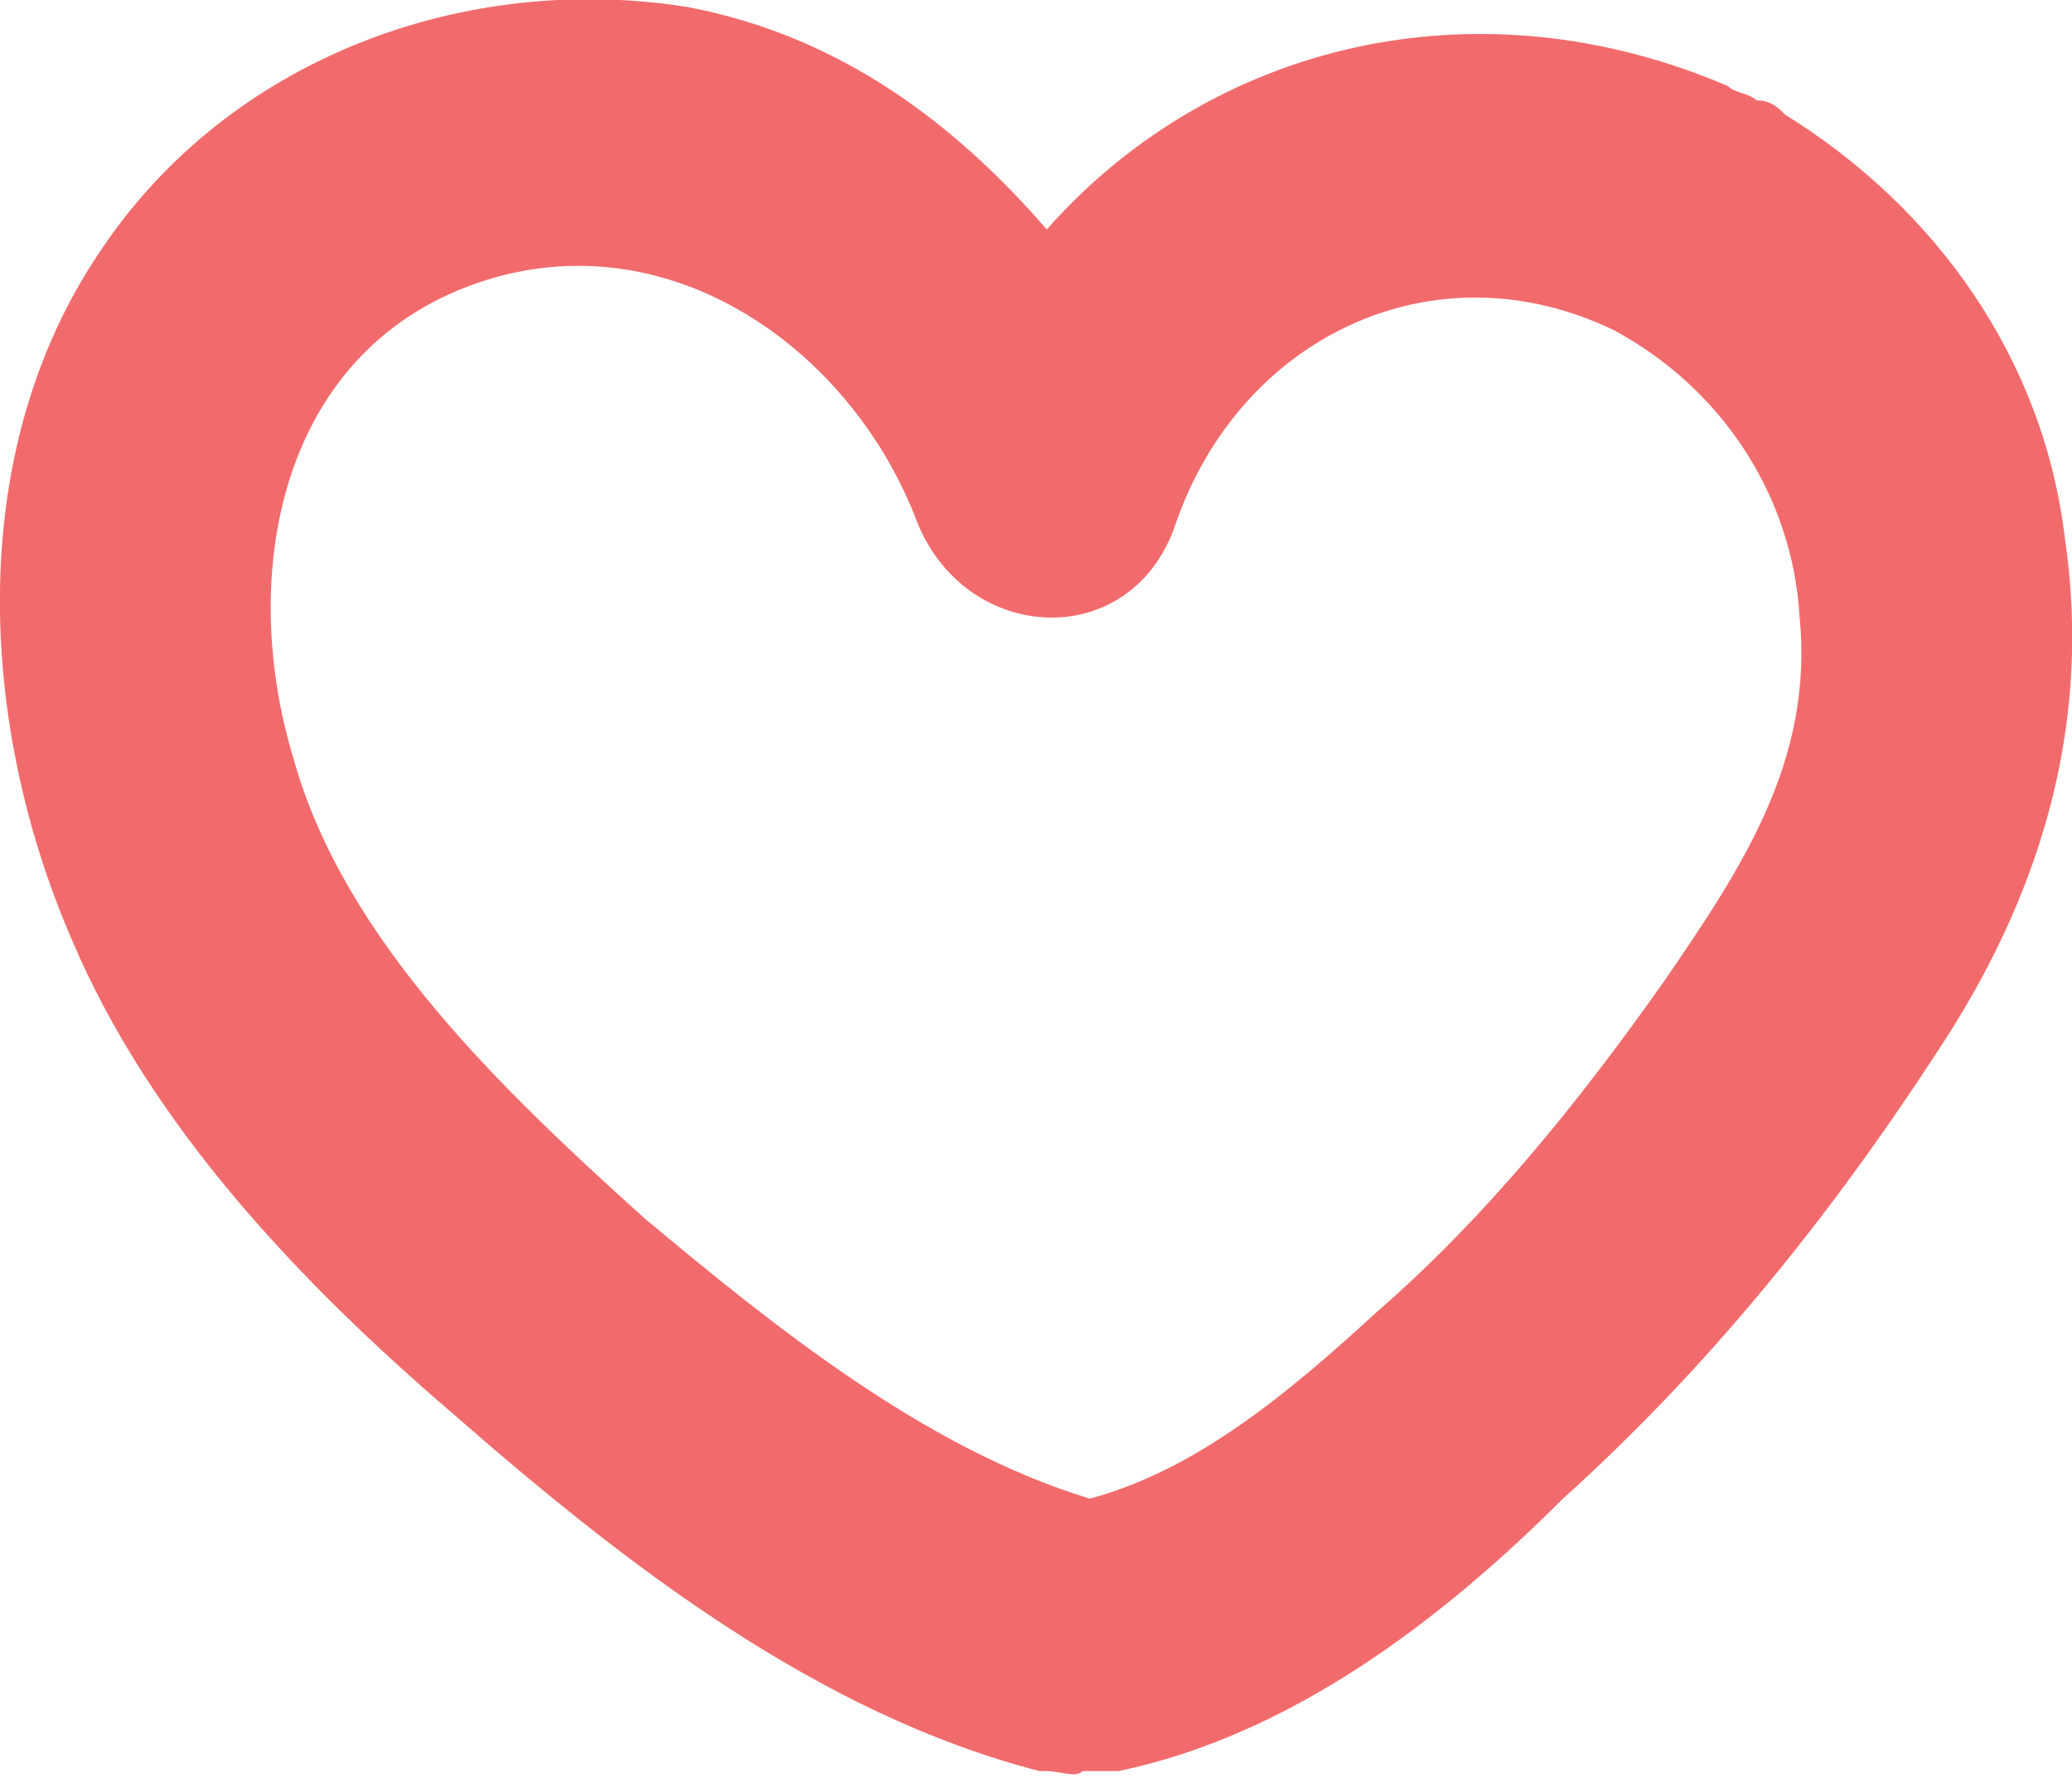 <?xml version="1.0" encoding="utf-8"?>
<!-- Generator: Adobe Illustrator 23.0.6, SVG Export Plug-In . SVG Version: 6.00 Build 0)  -->
<svg version="1.1" id="Layer_1" xmlns="http://www.w3.org/2000/svg" xmlns:xlink="http://www.w3.org/1999/xlink" x="0px" y="0px"
	 viewBox="0 0 28.9 24.8" style="enable-background:new 0 0 28.9 24.8;" xml:space="preserve">
<style type="text/css">
	.st0{fill:#F26B6C;}
</style>
<path class="st0" d="M28.8,7.5C28.5,5,27,2.9,24.9,1.6c-0.1-0.1-0.2-0.2-0.4-0.2c-0.1-0.1-0.3-0.1-0.4-0.2c-3.5-1.5-7.2-0.6-9.5,2
	c-1.3-1.5-2.9-2.7-5-3.1C6.5-0.4,3.2,0.8,1.4,3.5c-1.9,2.8-1.7,6.6-0.4,9.6c1.1,2.6,3.2,4.8,5.3,6.6c2.4,2.1,5.1,4.2,8.2,5
	c0,0,0,0,0,0c0,0,0.1,0,0.1,0c0,0,0,0,0,0c0.2,0,0.4,0.1,0.5,0c0.1,0,0.3,0,0.4,0c0,0,0,0,0.1,0c0,0,0,0,0,0c0,0-0.1,0-0.1,0
	c0,0,0.1,0,0.1,0c0,0,0,0,0,0c2.4-0.5,4.5-2.1,6.2-3.8c2-1.8,3.7-3.9,5.2-6.2C28.4,12.6,29.2,10.2,28.8,7.5z M23.2,13.7
	c-1.2,1.7-2.5,3.3-4,4.6c-1.2,1.1-2.5,2.2-4,2.6c-2.3-0.7-4.4-2.4-6.2-3.9c-2-1.8-4.2-3.9-4.9-6.4C3.3,8,3.9,4.8,6.8,3.9
	c2.6-0.8,5.1,1,6,3.4c0.7,1.7,3,1.8,3.6,0c0.9-2.6,3.6-3.9,6.1-2.7c0,0,0,0,0,0c1.5,0.8,2.5,2.3,2.6,4
	C25.3,10.6,24.3,12.1,23.2,13.7z"/>
</svg>
